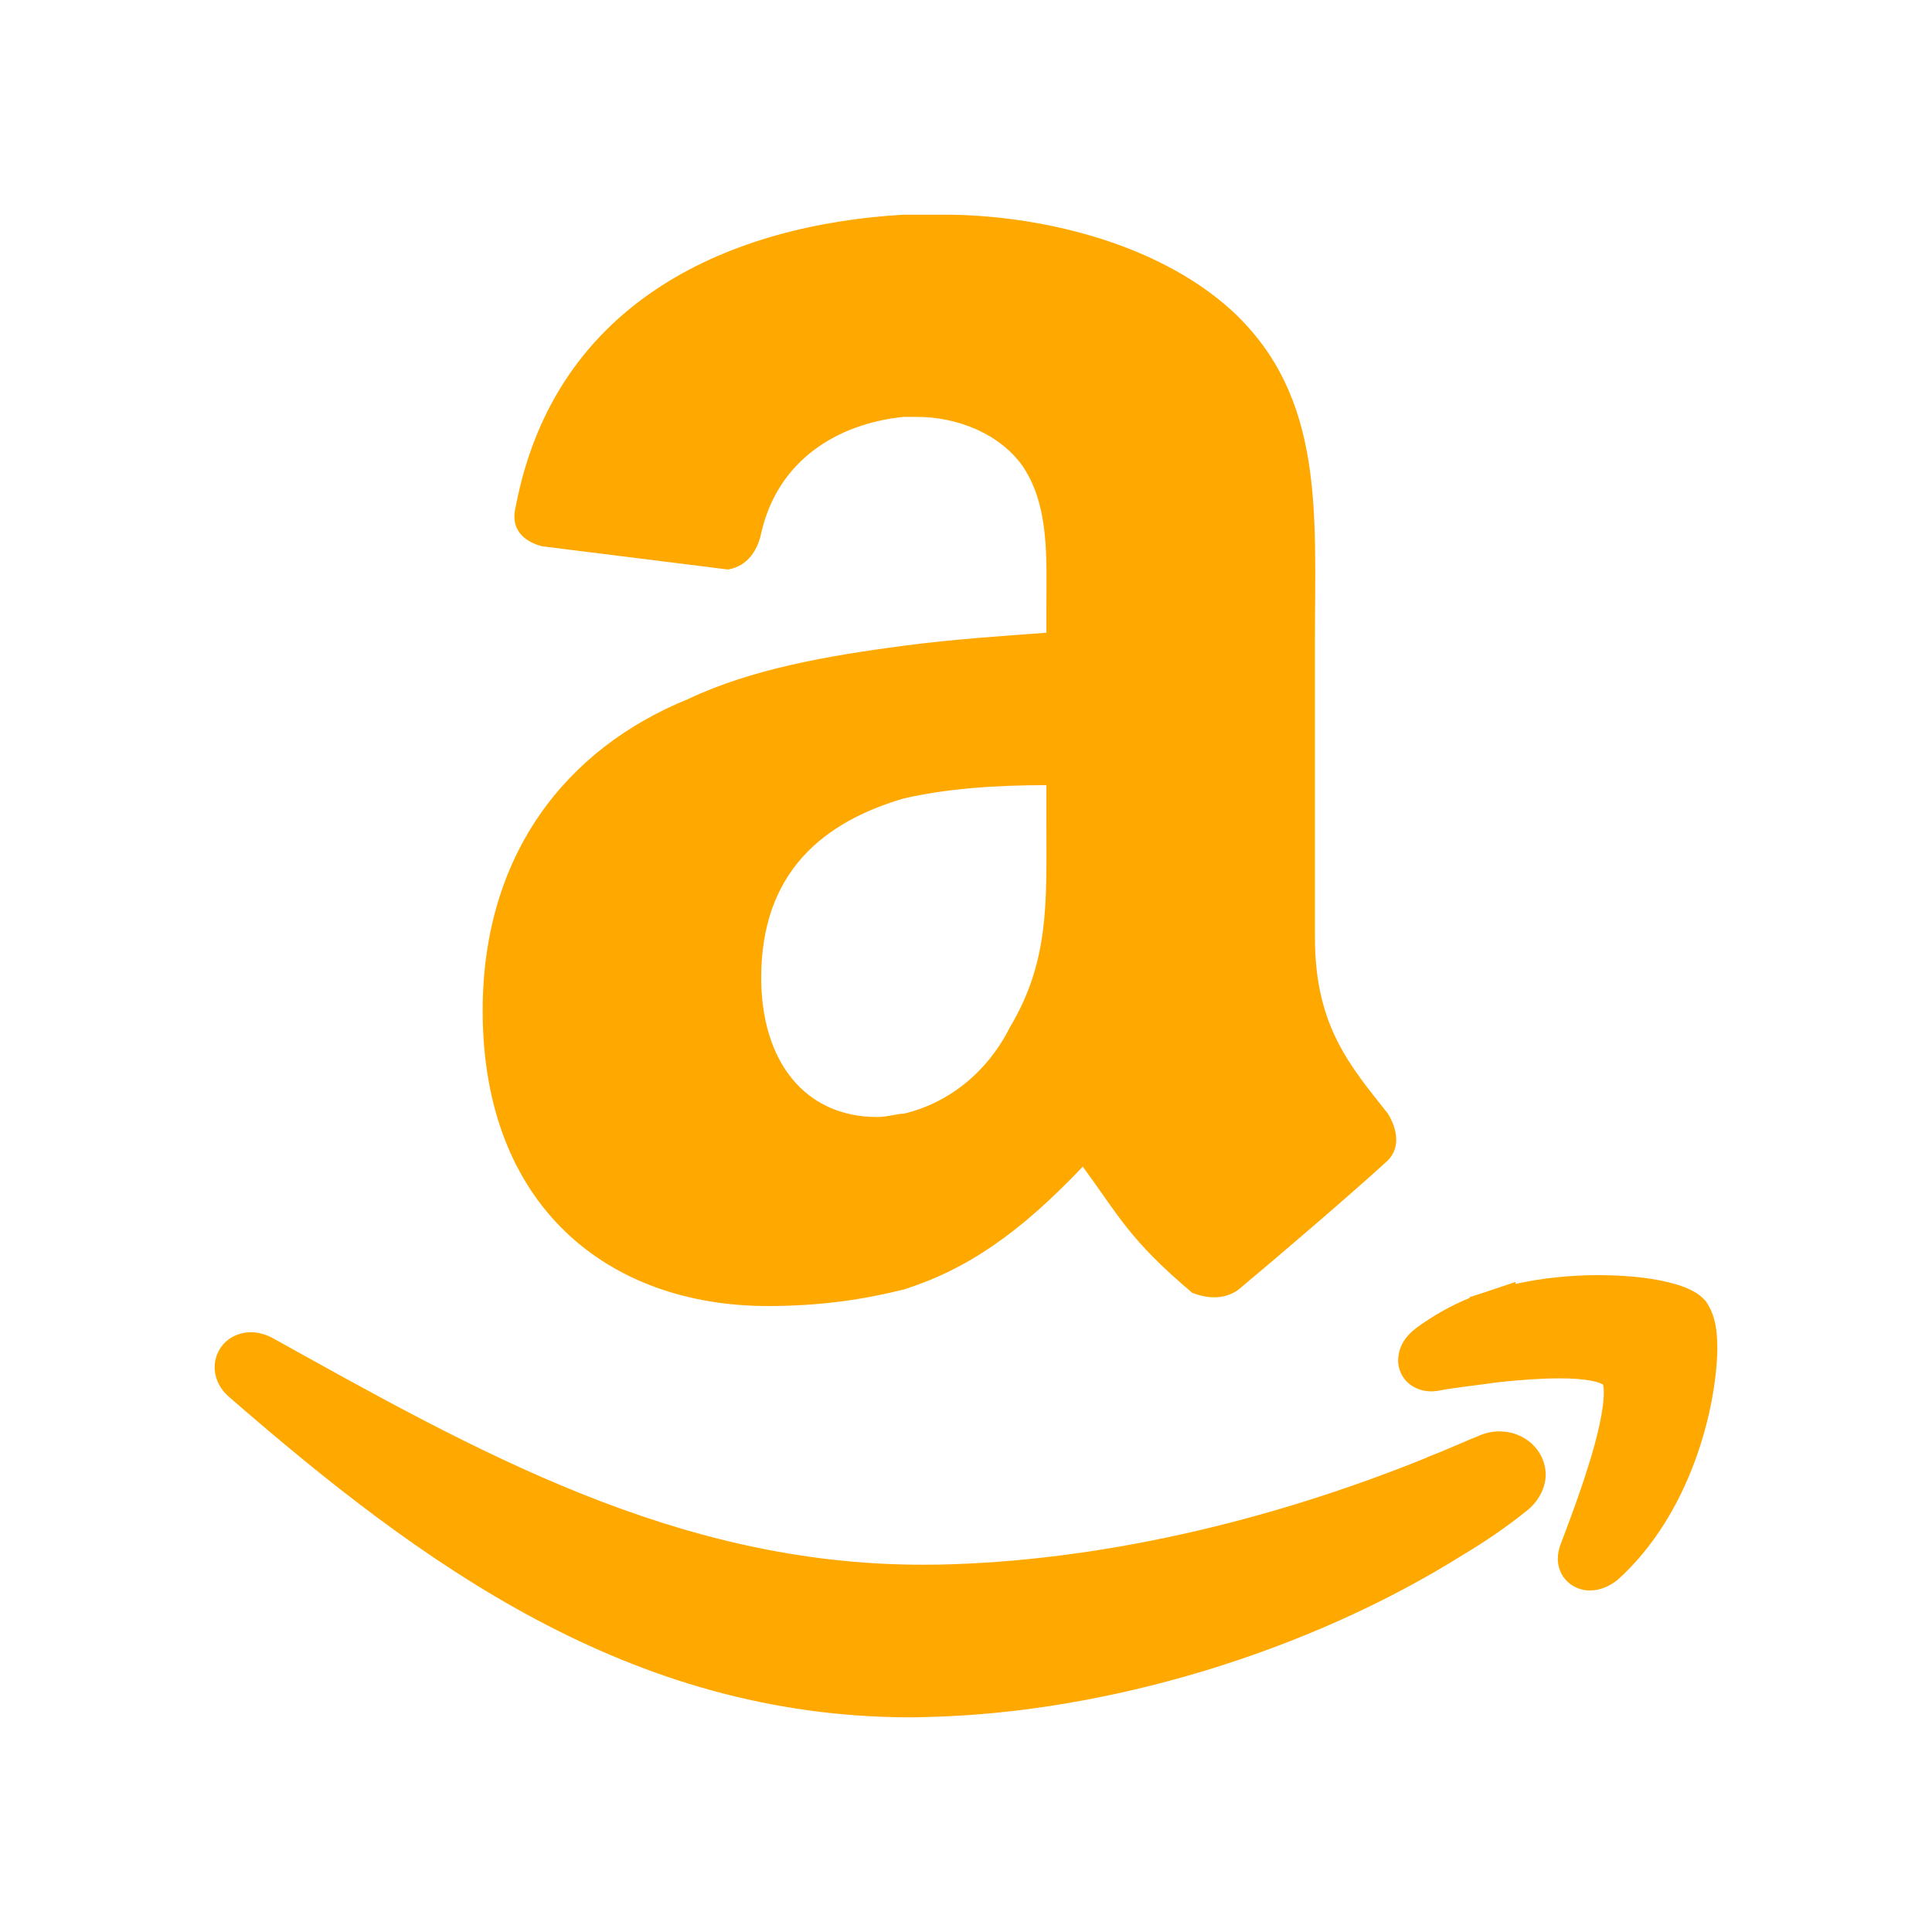 <svg width="18" height="18" viewBox="0 0 18 18" fill="none" xmlns="http://www.w3.org/2000/svg">
<path fill-rule="evenodd" clip-rule="evenodd" d="M9.749 5.895C9.347 5.925 8.883 5.955 8.42 6.016C7.709 6.11 6.999 6.234 6.413 6.512C5.27 6.976 4.497 7.965 4.497 9.417C4.497 11.242 5.67 12.168 7.154 12.168C7.648 12.168 8.05 12.106 8.42 12.014C9.008 11.828 9.501 11.488 10.088 10.869C10.428 11.333 10.522 11.55 11.108 12.045C11.263 12.105 11.418 12.105 11.54 12.014C11.911 11.704 12.561 11.148 12.9 10.839C13.055 10.715 13.024 10.529 12.931 10.376C12.591 9.943 12.251 9.571 12.251 8.737V5.955C12.251 4.781 12.345 3.699 11.479 2.896C10.769 2.248 9.656 2 8.791 2H8.42C6.845 2.091 5.177 2.772 4.805 4.719C4.743 4.967 4.929 5.059 5.053 5.09L6.783 5.306C6.968 5.275 7.061 5.12 7.092 4.967C7.246 4.287 7.802 3.947 8.419 3.884H8.544C8.915 3.884 9.317 4.039 9.532 4.349C9.779 4.719 9.749 5.214 9.749 5.647V5.895H9.749ZM9.409 9.571C9.192 10.004 8.821 10.282 8.42 10.376C8.359 10.376 8.266 10.407 8.173 10.407C7.493 10.407 7.092 9.881 7.092 9.109C7.092 8.119 7.679 7.656 8.42 7.439C8.821 7.346 9.285 7.315 9.749 7.315V7.687C9.749 8.397 9.779 8.953 9.409 9.571Z" fill="#FFA800"/>
<path fill-rule="evenodd" clip-rule="evenodd" d="M13.973 13.336C13.903 13.335 13.831 13.351 13.764 13.383C13.69 13.412 13.613 13.447 13.54 13.477L13.434 13.522L13.296 13.577V13.579C11.794 14.188 10.216 14.545 8.756 14.577C8.702 14.578 8.648 14.578 8.596 14.578C6.299 14.58 4.426 13.514 2.536 12.464C2.47 12.43 2.402 12.412 2.336 12.412C2.251 12.412 2.164 12.444 2.101 12.503C2.037 12.563 1.999 12.65 2 12.738C1.999 12.852 2.061 12.958 2.147 13.026C3.921 14.567 5.866 15.998 8.481 16C8.532 16 8.584 15.998 8.635 15.997C10.299 15.96 12.18 15.398 13.64 14.48L13.649 14.475C13.84 14.36 14.031 14.23 14.211 14.086C14.323 14.003 14.401 13.873 14.401 13.737C14.396 13.498 14.192 13.336 13.973 13.336ZM15.998 12.484V12.483C15.992 12.337 15.961 12.226 15.9 12.134L15.894 12.125L15.886 12.116C15.825 12.049 15.765 12.023 15.701 11.995C15.509 11.921 15.23 11.881 14.895 11.88C14.653 11.88 14.387 11.903 14.12 11.962L14.119 11.944L13.85 12.034L13.845 12.036L13.693 12.085V12.092C13.514 12.166 13.352 12.258 13.201 12.368C13.107 12.438 13.03 12.531 13.026 12.673C13.024 12.751 13.063 12.84 13.128 12.892C13.193 12.945 13.269 12.963 13.335 12.963C13.351 12.963 13.366 12.962 13.379 12.96L13.392 12.959L13.402 12.957C13.534 12.93 13.726 12.911 13.95 12.879C14.143 12.858 14.347 12.842 14.524 12.842C14.649 12.841 14.762 12.85 14.839 12.867C14.878 12.875 14.907 12.885 14.922 12.893C14.928 12.895 14.932 12.897 14.935 12.899C14.938 12.91 14.943 12.938 14.942 12.976C14.944 13.125 14.881 13.4 14.795 13.668C14.711 13.937 14.609 14.206 14.541 14.385C14.525 14.426 14.514 14.471 14.514 14.521C14.512 14.592 14.542 14.68 14.605 14.737C14.666 14.795 14.745 14.818 14.81 14.818H14.814C14.912 14.817 14.996 14.778 15.069 14.721C15.752 14.107 15.99 13.125 16 12.572L15.998 12.484Z" fill="#FFA800"/>
</svg>
